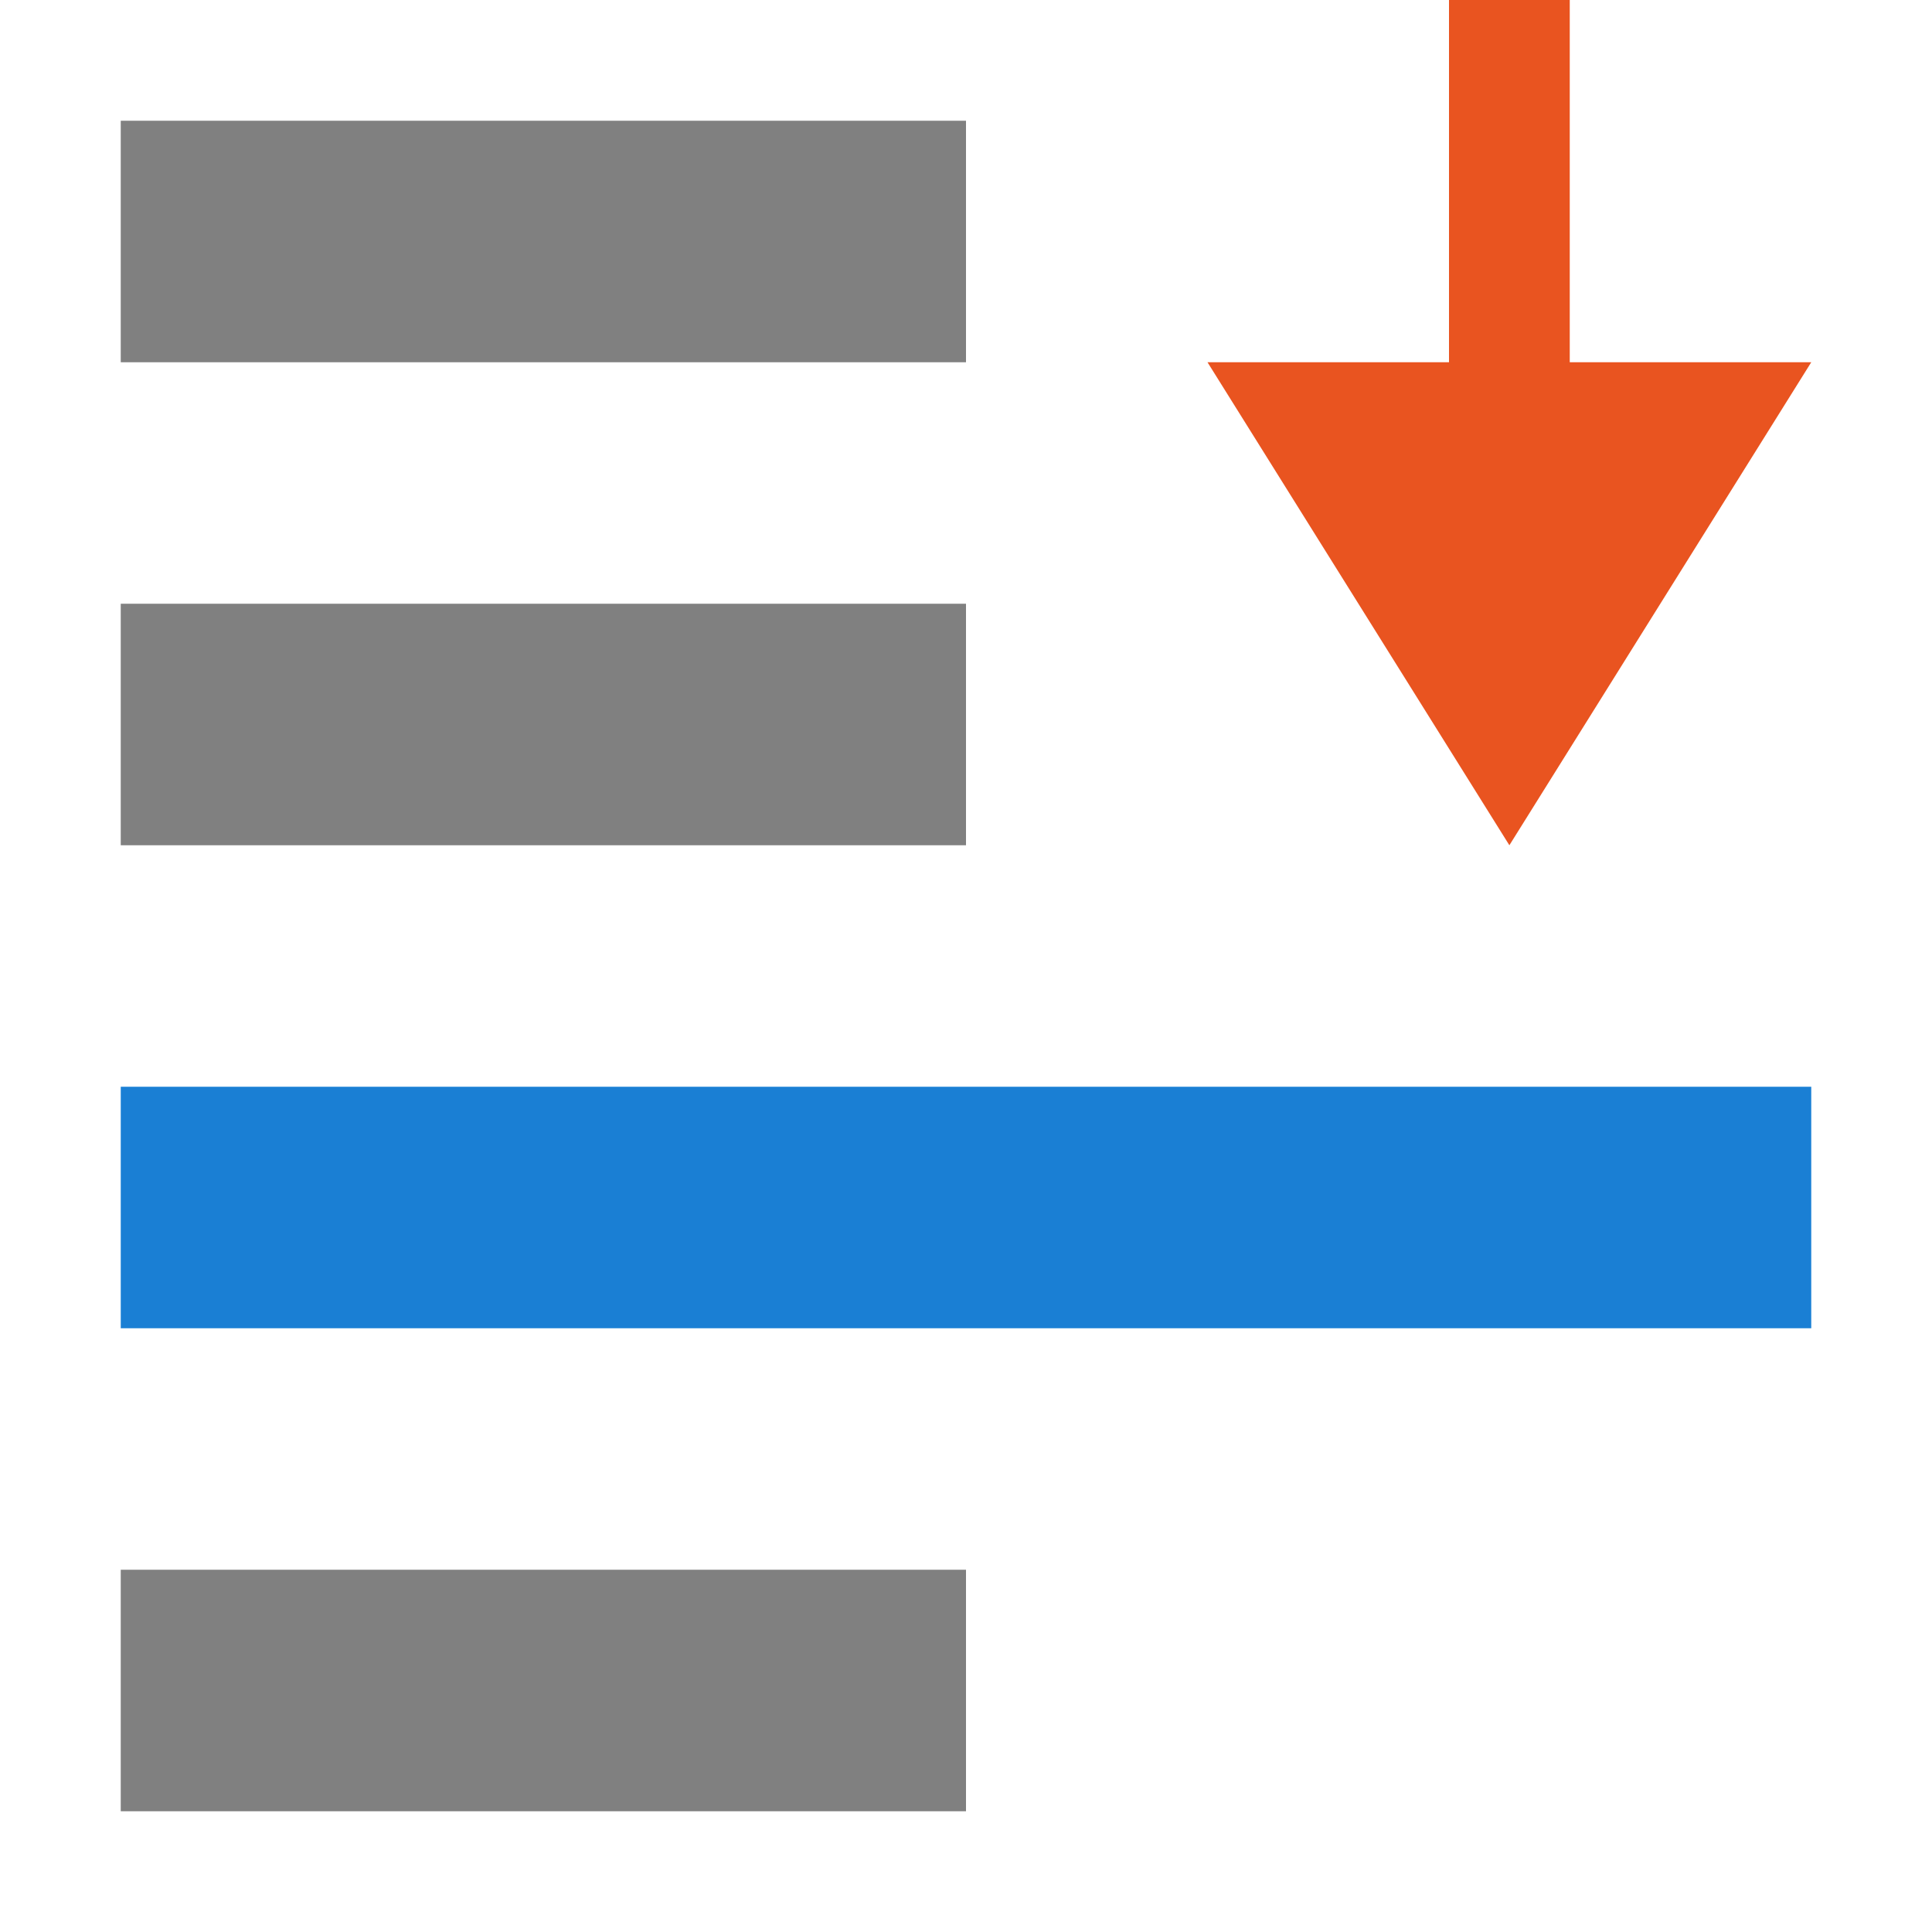 <svg xmlns="http://www.w3.org/2000/svg" viewBox="0 0 16 16">/&gt;<path fill="gray" d="M1 15h7v-2H1z"/><path fill="#1a7fd4" d="M1 11h14V9H1z"/><path fill="gray" d="M1 5h7v2H1zM1 1h7v2H1z"/><path d="M12.5 7L15 3h-2V0h-1v3h-2z" fill="#e95420"/></svg>